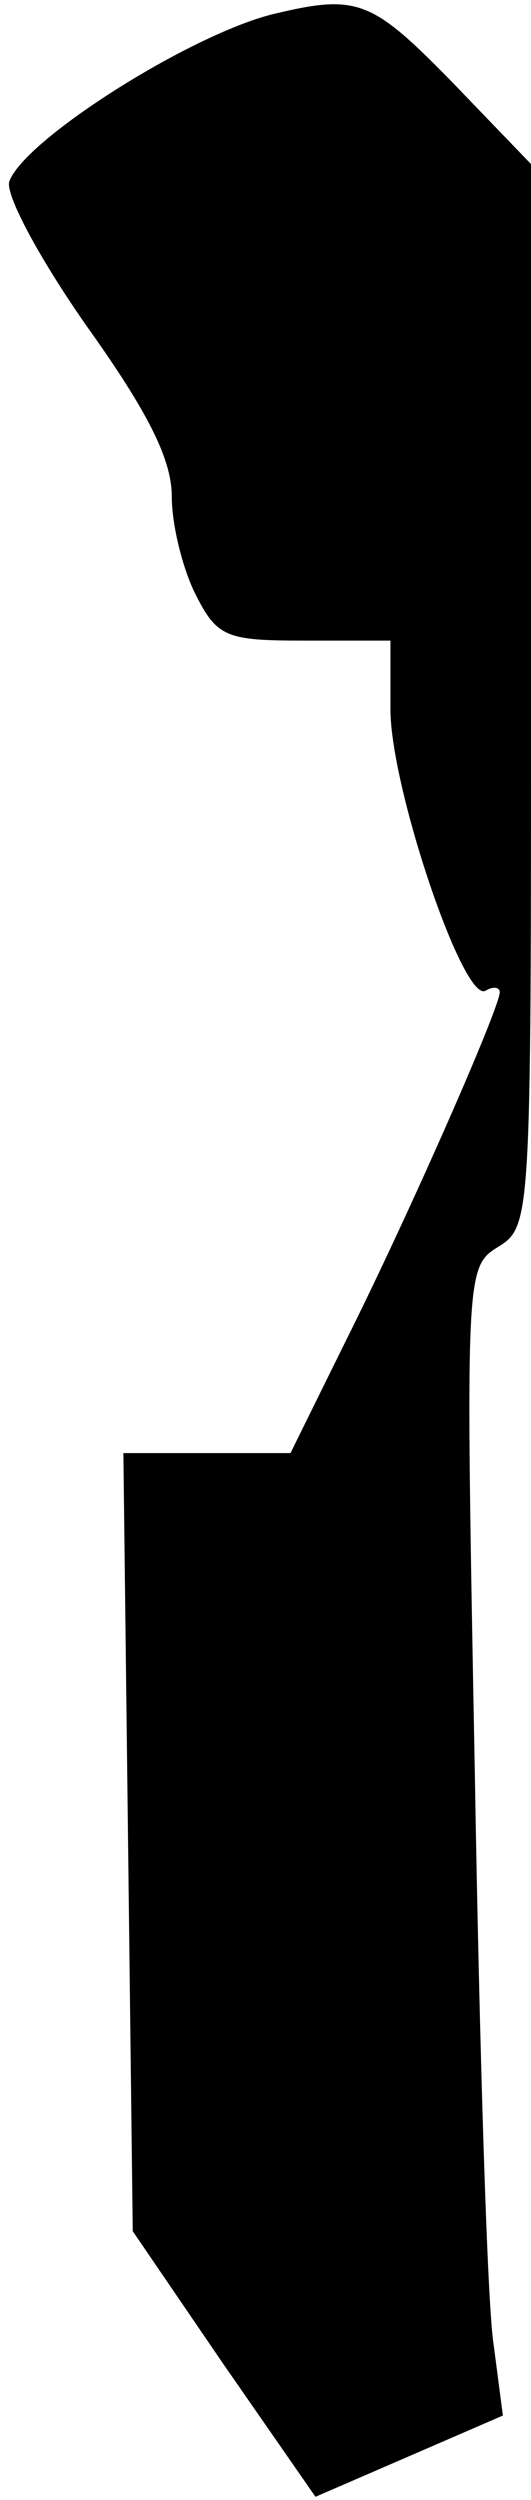 <?xml version="1.0" standalone="no"?>
<!DOCTYPE svg PUBLIC "-//W3C//DTD SVG 20010904//EN"
 "http://www.w3.org/TR/2001/REC-SVG-20010904/DTD/svg10.dtd">
<svg version="1.0" xmlns="http://www.w3.org/2000/svg"
 width="34pt" height="160pt" viewBox="0 0 34 160"
 preserveAspectRatio="xMidYMid meet">
<g transform="translate(0,160) scale(0.1,-0.1)"
fill="#000000" stroke="none">
<path fill="#000000" stroke="none" d="M175 1591 c-53 -13 -159 -80 -169 -107
-3 -8 19 -49 49 -92 40 -56 55 -86 55 -110 0 -18 7 -46 15 -62 14 -28 20 -30
70 -30 l55 0 0 -44 c0 -50 47 -189 61 -180 5 3 9 2 9 -1 0 -10 -58 -142 -98
-222 l-36 -73 -53 0 -54 0 3 -249 3 -249 58 -85 59 -85 60 26 60 26 -6 46 c-4
25 -9 190 -12 367 -6 319 -6 322 15 335 21 13 21 18 21 353 l0 340 -51 53
c-51 52 -60 56 -114 43z"/>
</g>
</svg>
